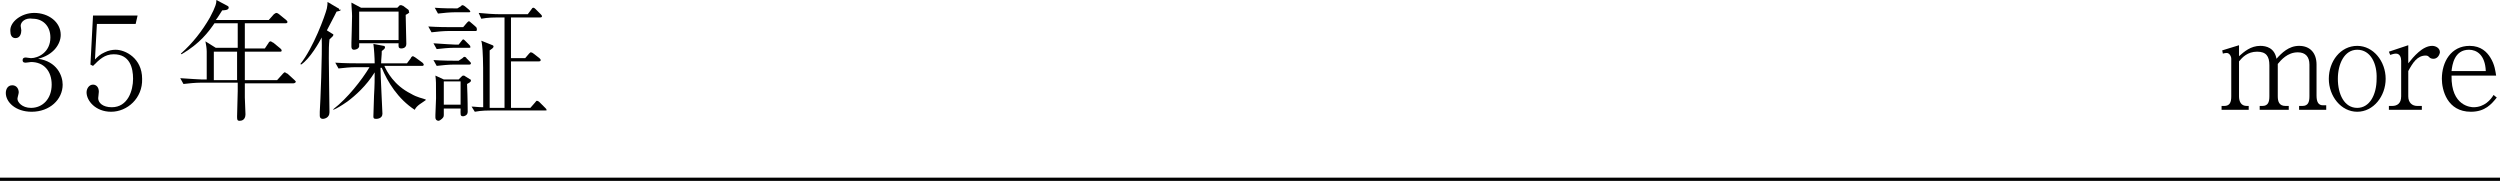<?xml version="1.0" encoding="utf-8"?>
<!-- Generator: Adobe Illustrator 27.0.0, SVG Export Plug-In . SVG Version: 6.00 Build 0)  -->
<svg version="1.1" id="レイヤー_1" xmlns="http://www.w3.org/2000/svg" xmlns:xlink="http://www.w3.org/1999/xlink" x="0px"
	 y="0px" viewBox="0 0 387 29" style="enable-background:new 0 0 387 29;" xml:space="preserve">
<g>
	<g>
		<path d="M9.7,13.1c0,2.3-2,4.2-4.8,4.2c-2.5,0-4-1.5-4-2.9c0-0.6,0.3-1.2,1-1.2s1,0.6,1,1.1c0,0.2-0.2,0.8-0.2,1
			c0,0.5,0.7,1.4,2.1,1.4c1.8,0,3.2-1.4,3.2-3.6C8,11,6.8,9.6,4.8,9.6C4.7,9.6,4.2,9.7,4,9.7s-0.5,0-0.5-0.4C3.5,9,3.7,8.9,4,8.9
			C4.1,8.9,4.6,9,4.8,9c1.1,0,3-0.9,3-3.2c0-1.9-1.3-2.9-2.7-2.9C3.9,2.7,3.2,3.4,3.2,4c0,0.1,0.1,0.6,0.1,0.7
			c0,0.5-0.2,1.2-0.9,1.2c-0.6,0-0.8-0.5-0.8-1.1C1.5,3.4,3.3,2,5.3,2c2.2,0,4.1,1.4,4.1,3.4c0,1.4-1.1,3.1-3.5,3.7
			C8.8,9.5,9.7,11.7,9.7,13.1z"/>
		<path d="M17.2,17.3c-2.4,0-3.8-1.7-3.8-3c0-0.6,0.4-1.2,1-1.2c0.5,0,0.9,0.4,0.9,1.1c0,0.3-0.1,0.8-0.1,1c0,0.7,0.7,1.4,2.1,1.4
			c2.5,0,3.3-2.6,3.3-4.4c0-1.7-0.5-3.8-3-3.8c-1.4,0-2.2,0.8-3.2,1.8L14,10l0.4-7.6h6.9L21,3.7h-6l-0.3,5.5
			c0.4-0.4,0.8-0.8,1.5-1.1c0.6-0.3,1.2-0.4,1.7-0.4c1.5,0,4.1,1.3,4.1,4.5C22.1,15.2,19.7,17.3,17.2,17.3z"/>
		<path d="M45.4,12.9h-7.5c0,1.5,0,1.7,0,2.2c0,0.4,0.1,2.3,0.1,2.6s-0.1,1-0.9,1c-0.4,0-0.4-0.2-0.4-0.7c0-0.1,0.1-3.7,0.1-3.9
			c0-0.3,0-0.4,0-1.3H31c-0.7,0-1.8,0.1-2.6,0.2l-0.5-0.9c1.5,0.1,3,0.2,3.3,0.2H32v-1.2c0-2.3,0-2.9,0-3.1c0-0.5-0.1-1.1-0.2-1.6
			l1.6,1h3.4V5.6v-2h-3.6c-0.9,1.3-2.2,3.1-5.1,4.8L28,8.3c1.8-1.6,3.3-3.5,4.5-5.6c0.9-1.7,1-2.2,1-2.7l1.7,0.9
			c0.2,0.1,0.2,0.2,0.2,0.3c0,0.4-0.8,0.4-1,0.4c-0.4,0.6-0.6,1-1,1.5h8.2l0.8-0.9C42.7,2,42.7,2,42.8,2s0.3,0.1,0.4,0.2l1.1,0.9
			c0.1,0.1,0.2,0.2,0.2,0.3c0,0.2-0.2,0.2-0.3,0.2h-6.3v3.9H41l0.6-0.9c0-0.1,0.2-0.2,0.3-0.2s0.3,0.2,0.4,0.2l1.1,0.9
			c0.1,0.1,0.2,0.2,0.2,0.3C43.6,8,43.5,8,43.3,8h-5.4v0.7c0,1.7,0,1.8,0,3.7h5l0.9-1c0.2-0.2,0.2-0.2,0.3-0.2s0.3,0.2,0.4,0.2
			l1.1,1c0.1,0.1,0.2,0.2,0.2,0.3C45.7,12.8,45.6,12.9,45.4,12.9z M33.1,8v4.4h3.6c0-1,0-3.5,0-4.4C36.7,8,33.1,8,33.1,8z"/>
		<path d="M52.7,1.6c-0.1,0.1-0.2,0.1-0.6,0.2C52,2,51.9,2.2,51.8,2.4c-0.2,0.4-1,1.9-1.2,2.3l0.8,0.5c0.2,0.1,0.2,0.1,0.2,0.2
			c0,0.2-0.2,0.3-0.6,0.7c-0.1,1-0.1,1.4-0.1,2.9c0,2.3,0.1,6.9,0.1,8.2c0,0.1,0,0.2,0,0.2c0,0.9-0.9,1-1,1c-0.5,0-0.5-0.4-0.5-0.5
			c0-0.2,0-0.5,0-0.6c0.1-1.4,0.4-9,0.3-11.5C49.5,6.4,48,9.1,46.6,10l-0.1-0.1c2-2.5,3.8-7.4,4.1-8.6c0.1-0.5,0.1-0.7,0.1-1l1.7,1
			c0.1,0,0.1,0.1,0.1,0.2C52.9,1.5,52.8,1.5,52.7,1.6z M64.2,17c-2.6-1.7-4.2-4.3-5.1-6.5h-0.2c0,1.1,0.3,6.8,0.3,7.1
			c0,0.8-0.9,0.8-1,0.8c-0.4,0-0.4-0.2-0.4-0.4c0-0.9,0.1-2.3,0.1-3.2c0.1-1.6,0.1-2.7,0.1-3.6c-1.3,2.1-3,3.6-4.2,4.5
			c-1,0.7-1.7,1.1-2.2,1.3v-0.1c2.2-1.7,4.4-4.5,5.6-6.5H55c-0.7,0-1.8,0.1-2.6,0.2l-0.5-0.9c1.5,0.1,2.9,0.1,3.3,0.1H58
			c0-0.8-0.1-2.3-0.2-3l1.6,0.3c0.1,0,0.2,0.1,0.2,0.2c0,0.2-0.1,0.3-0.5,0.6c0,0.7-0.1,1.2-0.1,1.9h4L63.6,9c0-0.1,0.2-0.3,0.3-0.3
			s0.2,0.1,0.4,0.2l1.1,0.8c0,0,0.2,0.2,0.2,0.3c0,0.2-0.2,0.2-0.3,0.2h-5.8c0.4,0.9,1.5,3,4.1,4.3c1,0.6,1.8,0.7,2.3,0.9v0.1
			C65.4,15.9,64.5,16.3,64.2,17z M62.8,2.3c0,1.3,0.1,3.3,0.1,4.5c0,0.7-0.7,0.7-0.8,0.7c-0.5,0-0.4-0.4-0.4-0.8h-6.1
			c0,0.2,0,0.3,0,0.5c-0.1,0.4-0.6,0.5-0.8,0.5c-0.4,0-0.4-0.4-0.4-0.5s0-0.5,0-0.6c0-0.7,0.1-2.7,0.1-4.1c0-0.7-0.1-1.4-0.1-2.1
			l1.5,0.8h5.6l0.4-0.4c0.1,0,0.1,0,0.2,0s0.2,0.1,0.3,0.1l0.8,0.6c0.1,0.1,0.1,0.2,0.1,0.3C63.4,1.9,63.4,2,62.8,2.3z M61.7,1.8
			h-6.1v4.4h6.1V1.8z"/>
		<path d="M73.6,4.8h-4.2c-0.7,0-1.8,0.1-2.6,0.2l-0.5-0.9c1.5,0.1,3,0.1,3.3,0.1h2.1l0.6-0.7c0.2-0.2,0.2-0.2,0.3-0.2
			c0.1,0,0.2,0.1,0.3,0.2l0.7,0.6c0.2,0.2,0.2,0.2,0.2,0.3C73.9,4.8,73.7,4.8,73.6,4.8z M72.6,7.4h-2.4c-0.7,0-1.8,0.1-2.6,0.2
			l-0.5-0.9c1.5,0.1,3,0.2,3.3,0.2H71l0.4-0.5c0.2-0.2,0.2-0.3,0.3-0.3c0.1,0,0.2,0.1,0.3,0.2l0.6,0.6c0.1,0.1,0.2,0.2,0.2,0.3
			C72.9,7.4,72.7,7.4,72.6,7.4z M72.6,10h-2.4c-0.7,0-1.8,0.1-2.6,0.2l-0.5-0.9c1.5,0.1,3,0.1,3.3,0.1H71L71.6,9
			c0.2-0.2,0.2-0.2,0.3-0.2c0.1,0,0.3,0.1,0.3,0.2l0.5,0.5c0.1,0.1,0.2,0.2,0.2,0.3C72.9,10,72.7,10,72.6,10z M72.5,1.9h-2.1
			c-0.7,0-1.8,0.1-2.6,0.2l-0.5-0.9c1.3,0.1,2.6,0.1,3.5,0.1L71.3,1c0.2-0.2,0.2-0.2,0.3-0.2c0.1,0,0.3,0.1,0.4,0.2l0.6,0.5
			c0.1,0.1,0.2,0.2,0.2,0.3C72.8,1.9,72.7,1.9,72.5,1.9z M72.3,13c0.1,2.2,0.1,4.3,0.1,4.3c0,0.6-0.6,0.7-0.7,0.7
			c-0.5,0-0.4-0.3-0.4-1.2h-2.6c0,0.2,0,0.9,0,1c0,0.3-0.1,0.4-0.3,0.6c-0.1,0.1-0.4,0.3-0.5,0.3c-0.3,0-0.5-0.2-0.5-0.5
			c0-0.2,0-0.4,0-0.4c0-0.6,0.1-2,0.1-2.6c0-2.5,0-2.7-0.1-3.5l1.3,0.6H71l0.4-0.4c0.1-0.1,0.2-0.2,0.3-0.2c0.1,0,0.2,0,0.3,0.1
			l0.8,0.5c0.1,0,0.1,0.1,0.1,0.2C72.9,12.7,72.5,12.9,72.3,13z M71.3,12.6h-2.6v3.6h2.6V12.6z M84.4,17.1h-8.3
			c-0.4,0-1.6,0-2.6,0.2L73,16.5c0.5,0,1,0.1,1.8,0.1c0-6.2,0-7.1-0.1-8.8c0-0.1-0.1-1.3-0.2-1.5L76,6.9C76.2,7,76.4,7,76.4,7.2
			c0,0.2-0.3,0.4-0.6,0.6c0,1.1,0,7.5,0,8.9h0.5h1.8v-14h-1c-0.4,0-1.6,0-2.6,0.2L74.1,2c1,0.1,2.3,0.2,3.3,0.2h4.3l0.6-0.8
			c0.1-0.2,0.2-0.2,0.3-0.2c0,0,0.1,0,0.3,0.2l0.8,0.8c0,0,0.2,0.2,0.2,0.3c0,0.2-0.2,0.2-0.3,0.2h-4.5V9h2.2l0.6-0.7
			c0.2-0.2,0.2-0.2,0.3-0.2c0.1,0,0.3,0.1,0.4,0.2L83.5,9c0.1,0.1,0.2,0.2,0.2,0.3c0,0.2-0.2,0.2-0.3,0.2h-4.3v7.2h3l0.7-0.8
			c0.2-0.2,0.2-0.3,0.3-0.3c0,0,0.2,0,0.4,0.2l0.9,0.9c0.1,0.1,0.2,0.2,0.2,0.3C84.7,17.1,84.5,17.1,84.4,17.1z"/>
	</g>
</g>
<g>
	<g>
		<path d="M355.9,17v-0.6h0.5c0.9,0,1.1-0.6,1.1-1.5V10c0-1.2-0.6-1.9-1.8-1.9c-1.6,0-2.6,1.2-3.1,1.8v5c0,0.8,0.2,1.5,1.2,1.5h0.5
			V17h-4.5v-0.6h0.4c0.9,0,1.1-0.6,1.1-1.5v-4.8c0-1.4-0.5-2.1-1.9-2.1c-1.5,0-2.3,0.9-2.8,1.5v5.4c0,0.8,0.3,1.5,1.2,1.5h0.3V17
			h-4.2v-0.6h0.4c0.9,0,1.1-0.6,1.1-1.5V9.1c0-0.4-0.3-0.9-0.7-0.9c0,0-0.3,0-0.6,0.1L344,7.8l2.6-0.8v1.7c0.8-0.7,1.8-1.6,3.3-1.6
			c0.9,0,2.2,0.3,2.5,2c0.8-0.9,1.9-2,3.5-2c1.7,0,2.7,1.1,2.7,2.9v4.8c0,1,0.3,1.5,1,1.5h0.5V17H355.9z"/>
		<path d="M364.9,17.3c-2.5,0-4.4-2.4-4.4-5.1s1.8-5.1,4.4-5.1c2.5,0,4.4,2.4,4.4,5.1S367.4,17.3,364.9,17.3z M364.9,7.7
			c-2,0-3,2.2-3,4.5c0,2.4,1,4.5,3,4.5c1.9,0,3-2,3-4.5C368,9.9,367,7.7,364.9,7.7z"/>
		<path d="M376.7,9.1c-0.3,0-0.5-0.1-0.6-0.2c-0.2-0.2-0.3-0.3-0.6-0.3c-1.3,0-2,1.1-2.7,2.4v3.9c0,1,0.6,1.5,1.4,1.5h0.7V17h-5.1
			v-0.6h0.5c0.8,0,1.4-0.4,1.4-1.5V9.4c0-0.5-0.2-1.1-0.8-1.1c-0.3,0-0.6,0.1-0.9,0.2L369.8,8l3-1v2.8c0.8-1,2.2-2.7,3.7-2.7
			c0.5,0,1.2,0.3,1.2,1C377.6,8.7,377.2,9.1,376.7,9.1z"/>
		<path d="M382.5,17.3c-3.7,0-4.5-3.4-4.5-5.1c0-2.6,1.4-5.1,4.3-5.1c1.8,0,2.7,1,3.2,1.8c0.7,1.1,0.8,2.2,0.9,2.8h-6.9
			c-0.1,4.8,3.1,4.9,3.4,4.9c1.7,0,2.7-1.2,3.1-1.9l0.5,0.4C385.7,16.1,384.7,17.3,382.5,17.3z M382.2,7.7c-2.3,0-2.6,2.4-2.7,3.3
			h5.3C384.7,8.5,383.4,7.7,382.2,7.7z"/>
	</g>
</g>
<rect y="27.5" width="387" height="0.5"/>
</svg>
